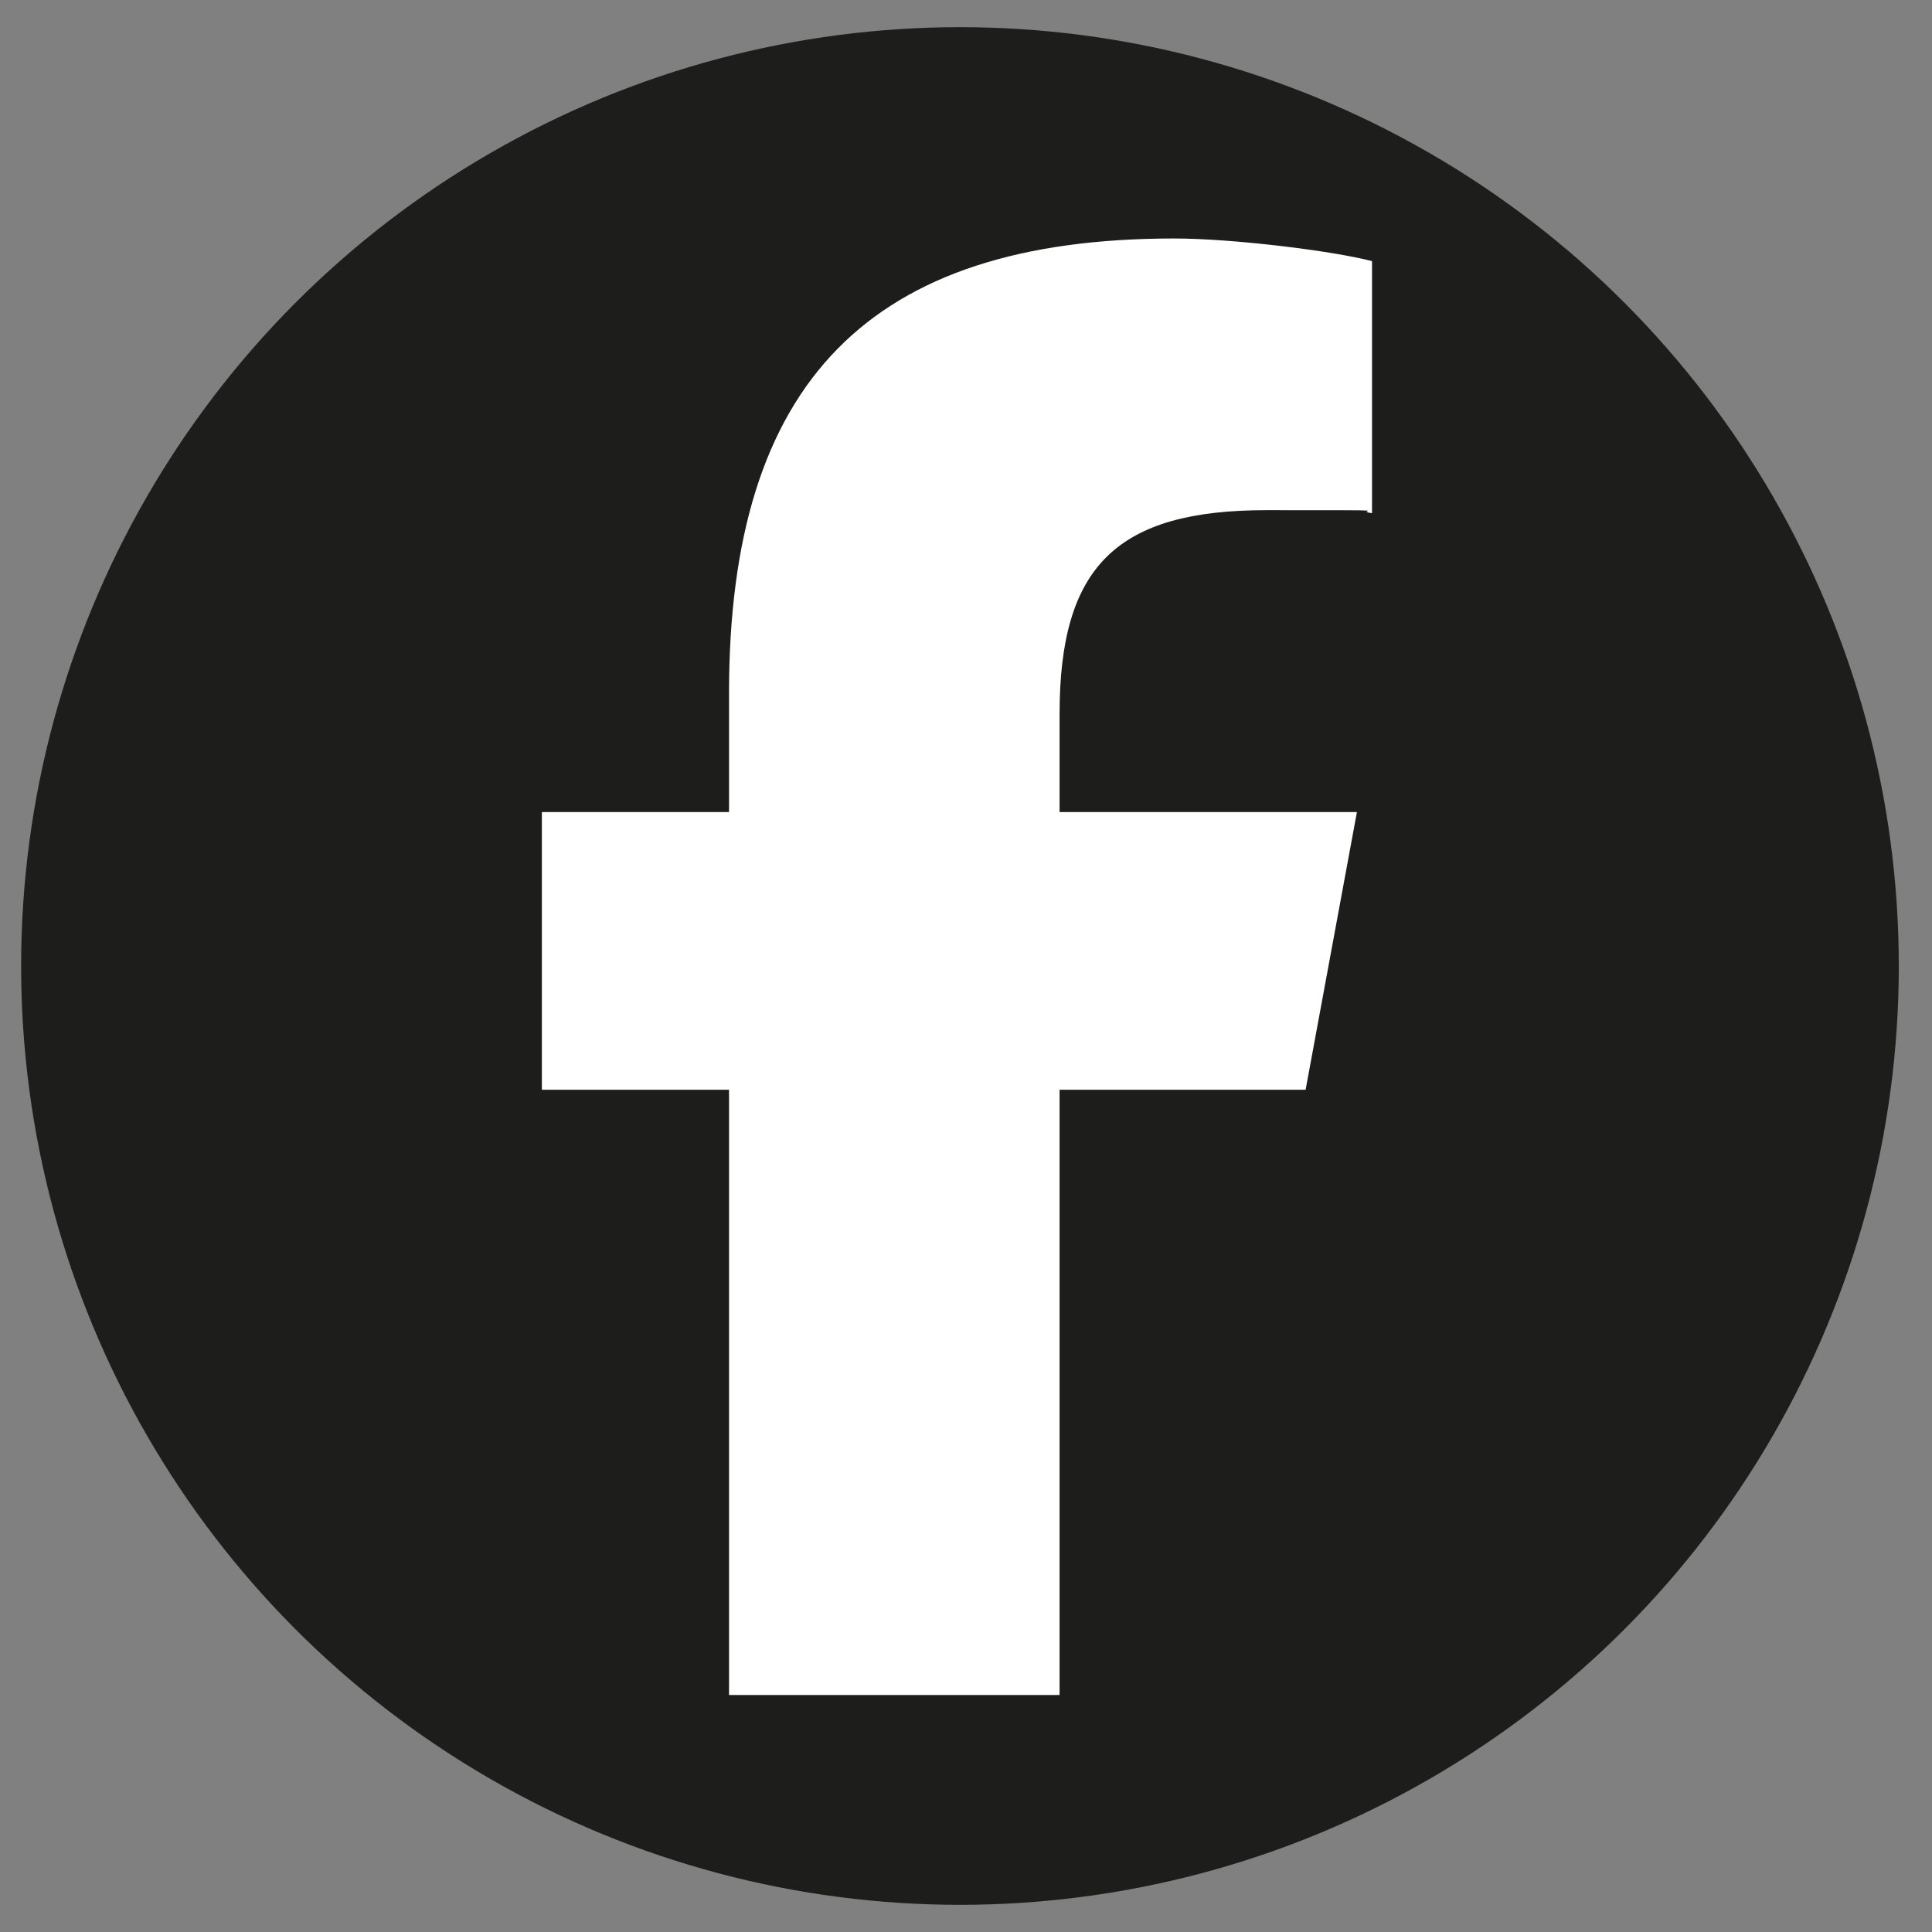 <?xml version="1.0" encoding="UTF-8"?>
<svg id="Capa_1" xmlns="http://www.w3.org/2000/svg" version="1.1" viewBox="0 0 128 128">
  <rect x="0" y="0" width="128" height="128" fill="#808080" stroke="none"/>
  <!-- Generator: Adobe Illustrator 29.5.1, SVG Export Plug-In . SVG Version: 2.1.0 Build 141)  -->
  <defs>
    <style>
      .st0 {
        fill: #1d1d1b;
      }

      .st1 {
        fill: #fff;
      }
    </style>
  </defs>
  <circle class="st0" cx="63.6" cy="64" r="62.2"/>
  <path class="st1" d="M48.3,72.2v40.1h21.9v-40.1h16.3l3.4-18.4h-19.7v-6.5c0-9.8,3.8-13.5,13.7-13.5s5.5,0,7,.2v-16.7c-2.7-.7-9.3-1.5-13.1-1.5-20.2,0-29.5,9.5-29.5,30.1v7.9h-12.4v18.4h12.4Z"/>
</svg>